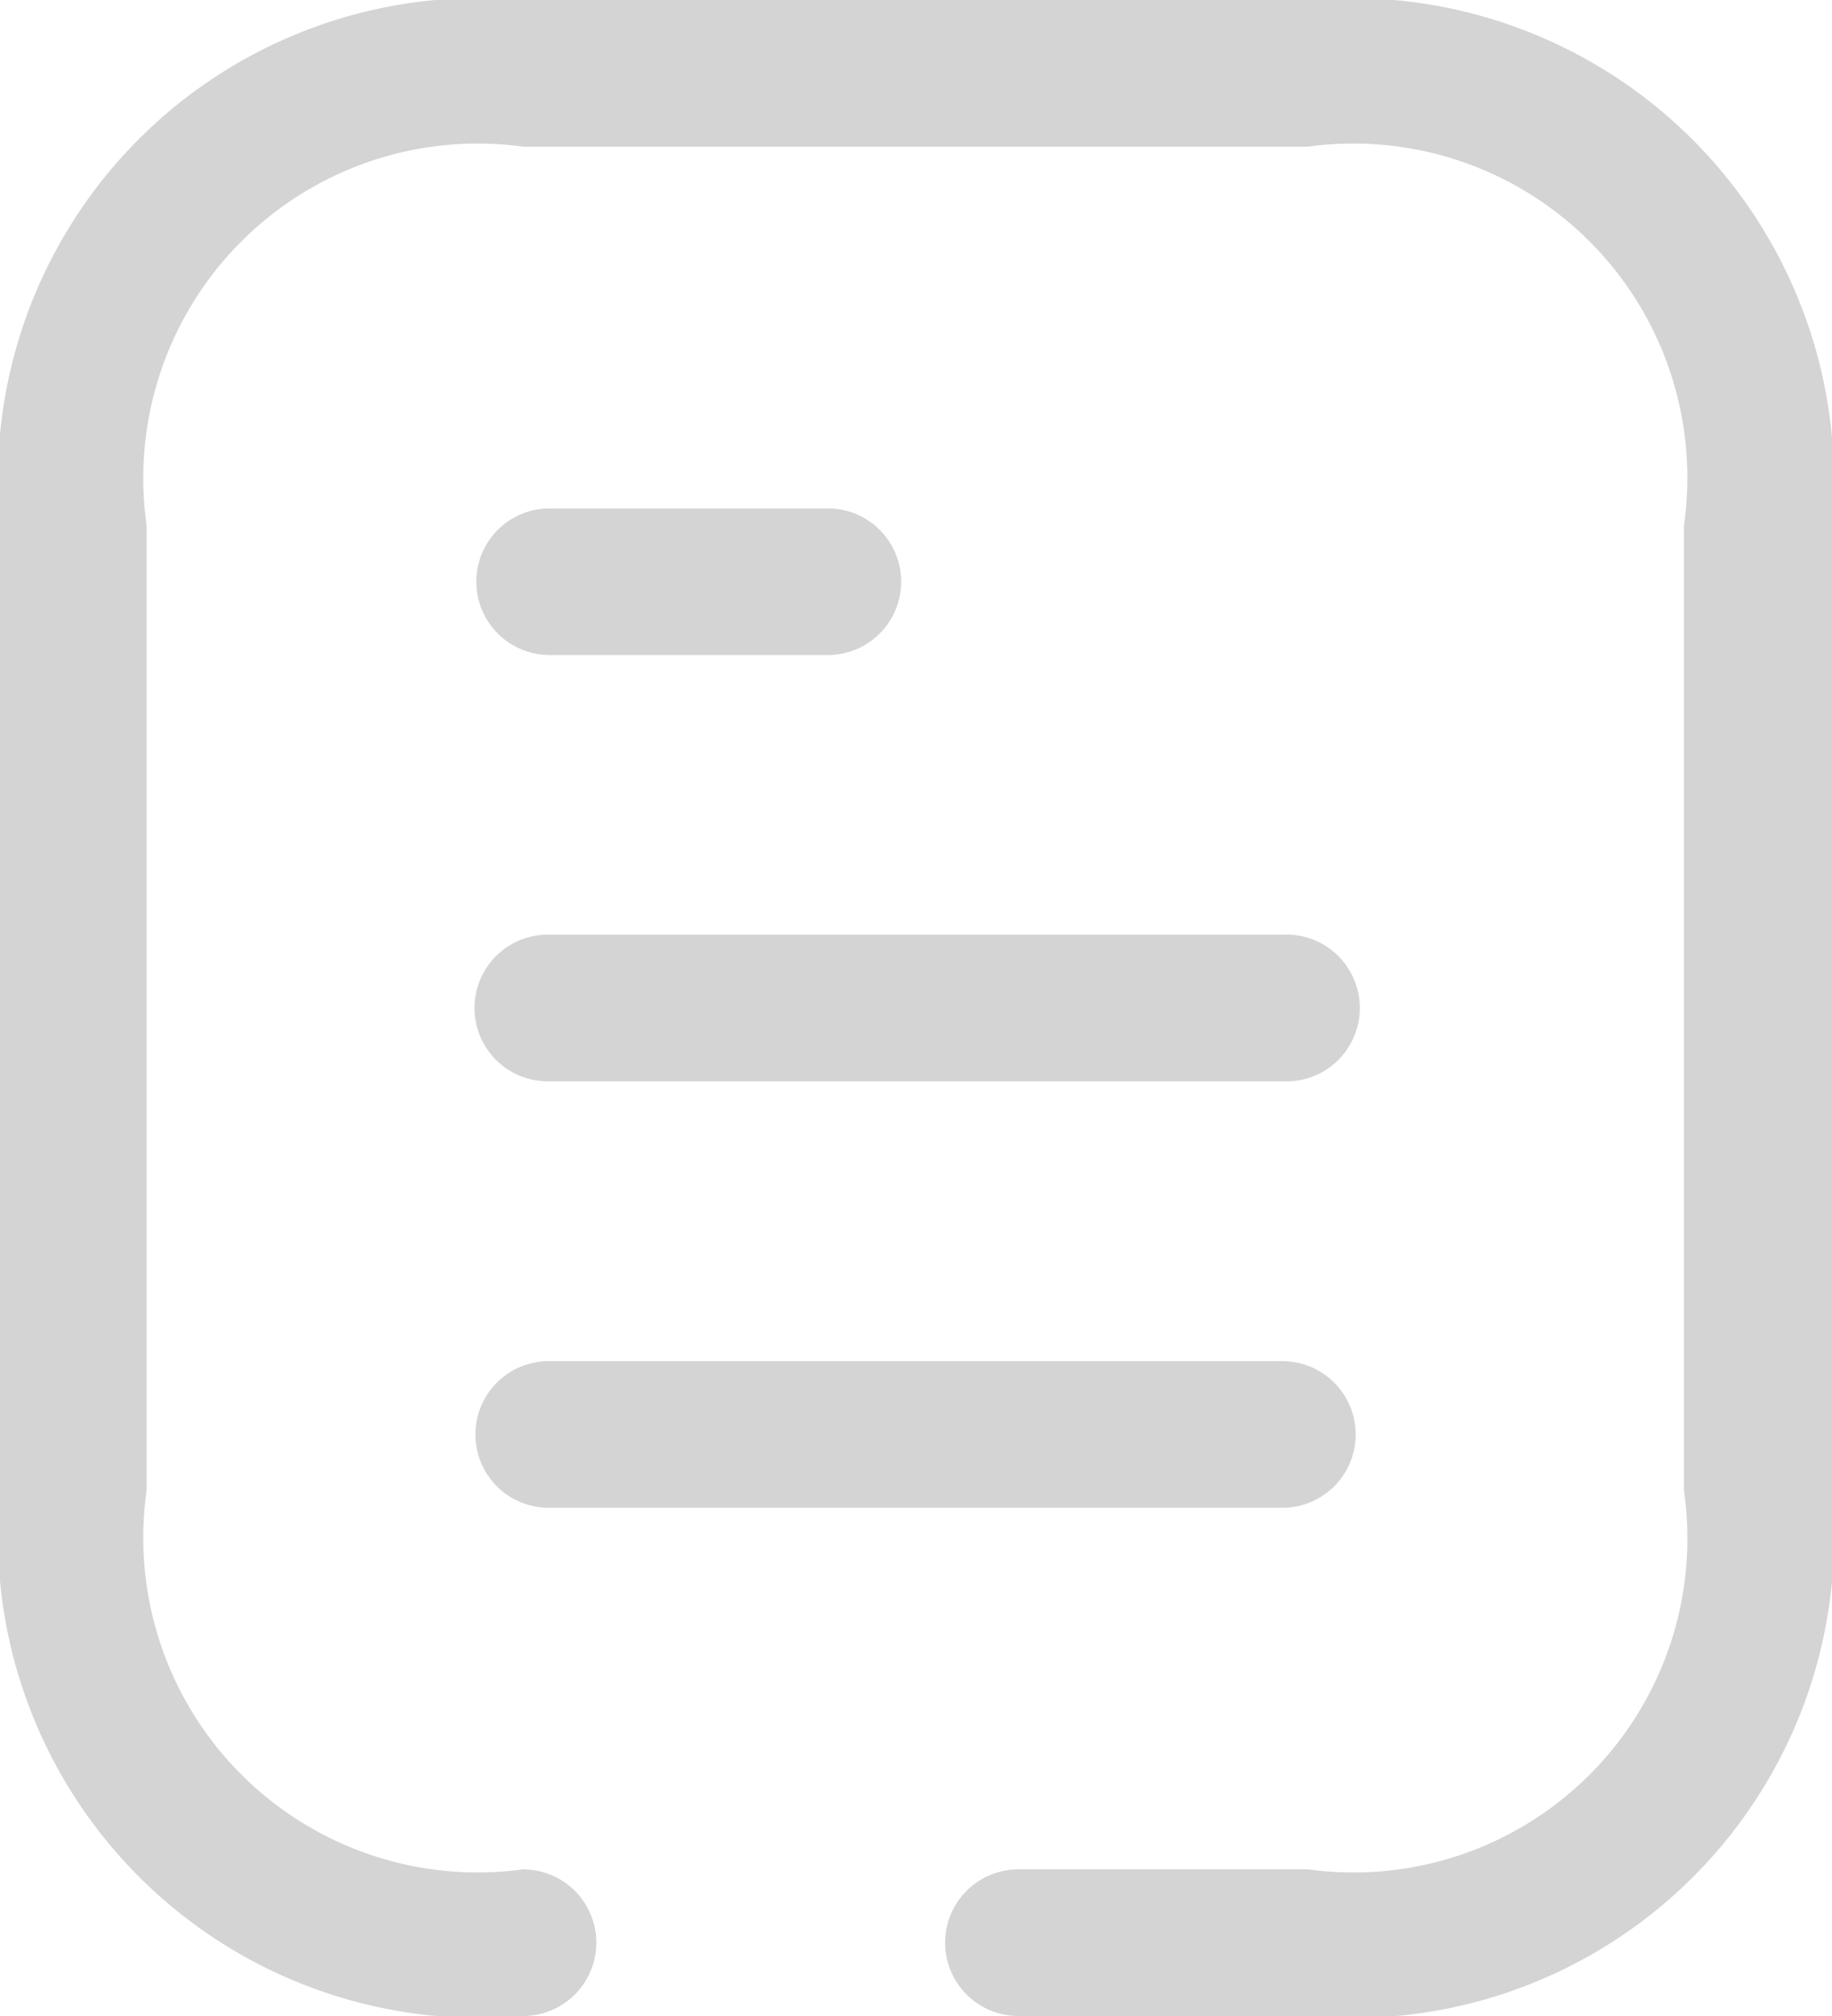 <svg xmlns="http://www.w3.org/2000/svg" width="10" height="11" viewBox="0 0 10 11">
  <path id="Icon" d="M5.559,11a.4.4,0,0,1,0-.8H7.141A1.822,1.822,0,0,0,9.192,8.135V2.865A1.823,1.823,0,0,0,7.141.8H2.855A1.826,1.826,0,0,0,.8,2.865V8.135A1.826,1.826,0,0,0,2.855,10.2a.4.4,0,0,1,0,.8A2.63,2.63,0,0,1,0,8.135V2.865A2.628,2.628,0,0,1,2.855,0H7.141A2.636,2.636,0,0,1,10,2.865V8.135A2.628,2.628,0,0,1,7.145,11ZM2.995,8.227h0a.4.4,0,0,1,0-.8H7a.4.4,0,0,1,0,.8ZM7,5.9H2.99a.4.4,0,0,1,0-.8H7a.4.4,0,1,1,.044.8Zm-4-2.326a.4.4,0,0,1,0-.8H4.519a.4.4,0,0,1,0,.8Z" fill="#d5d4d4"/>
</svg>
